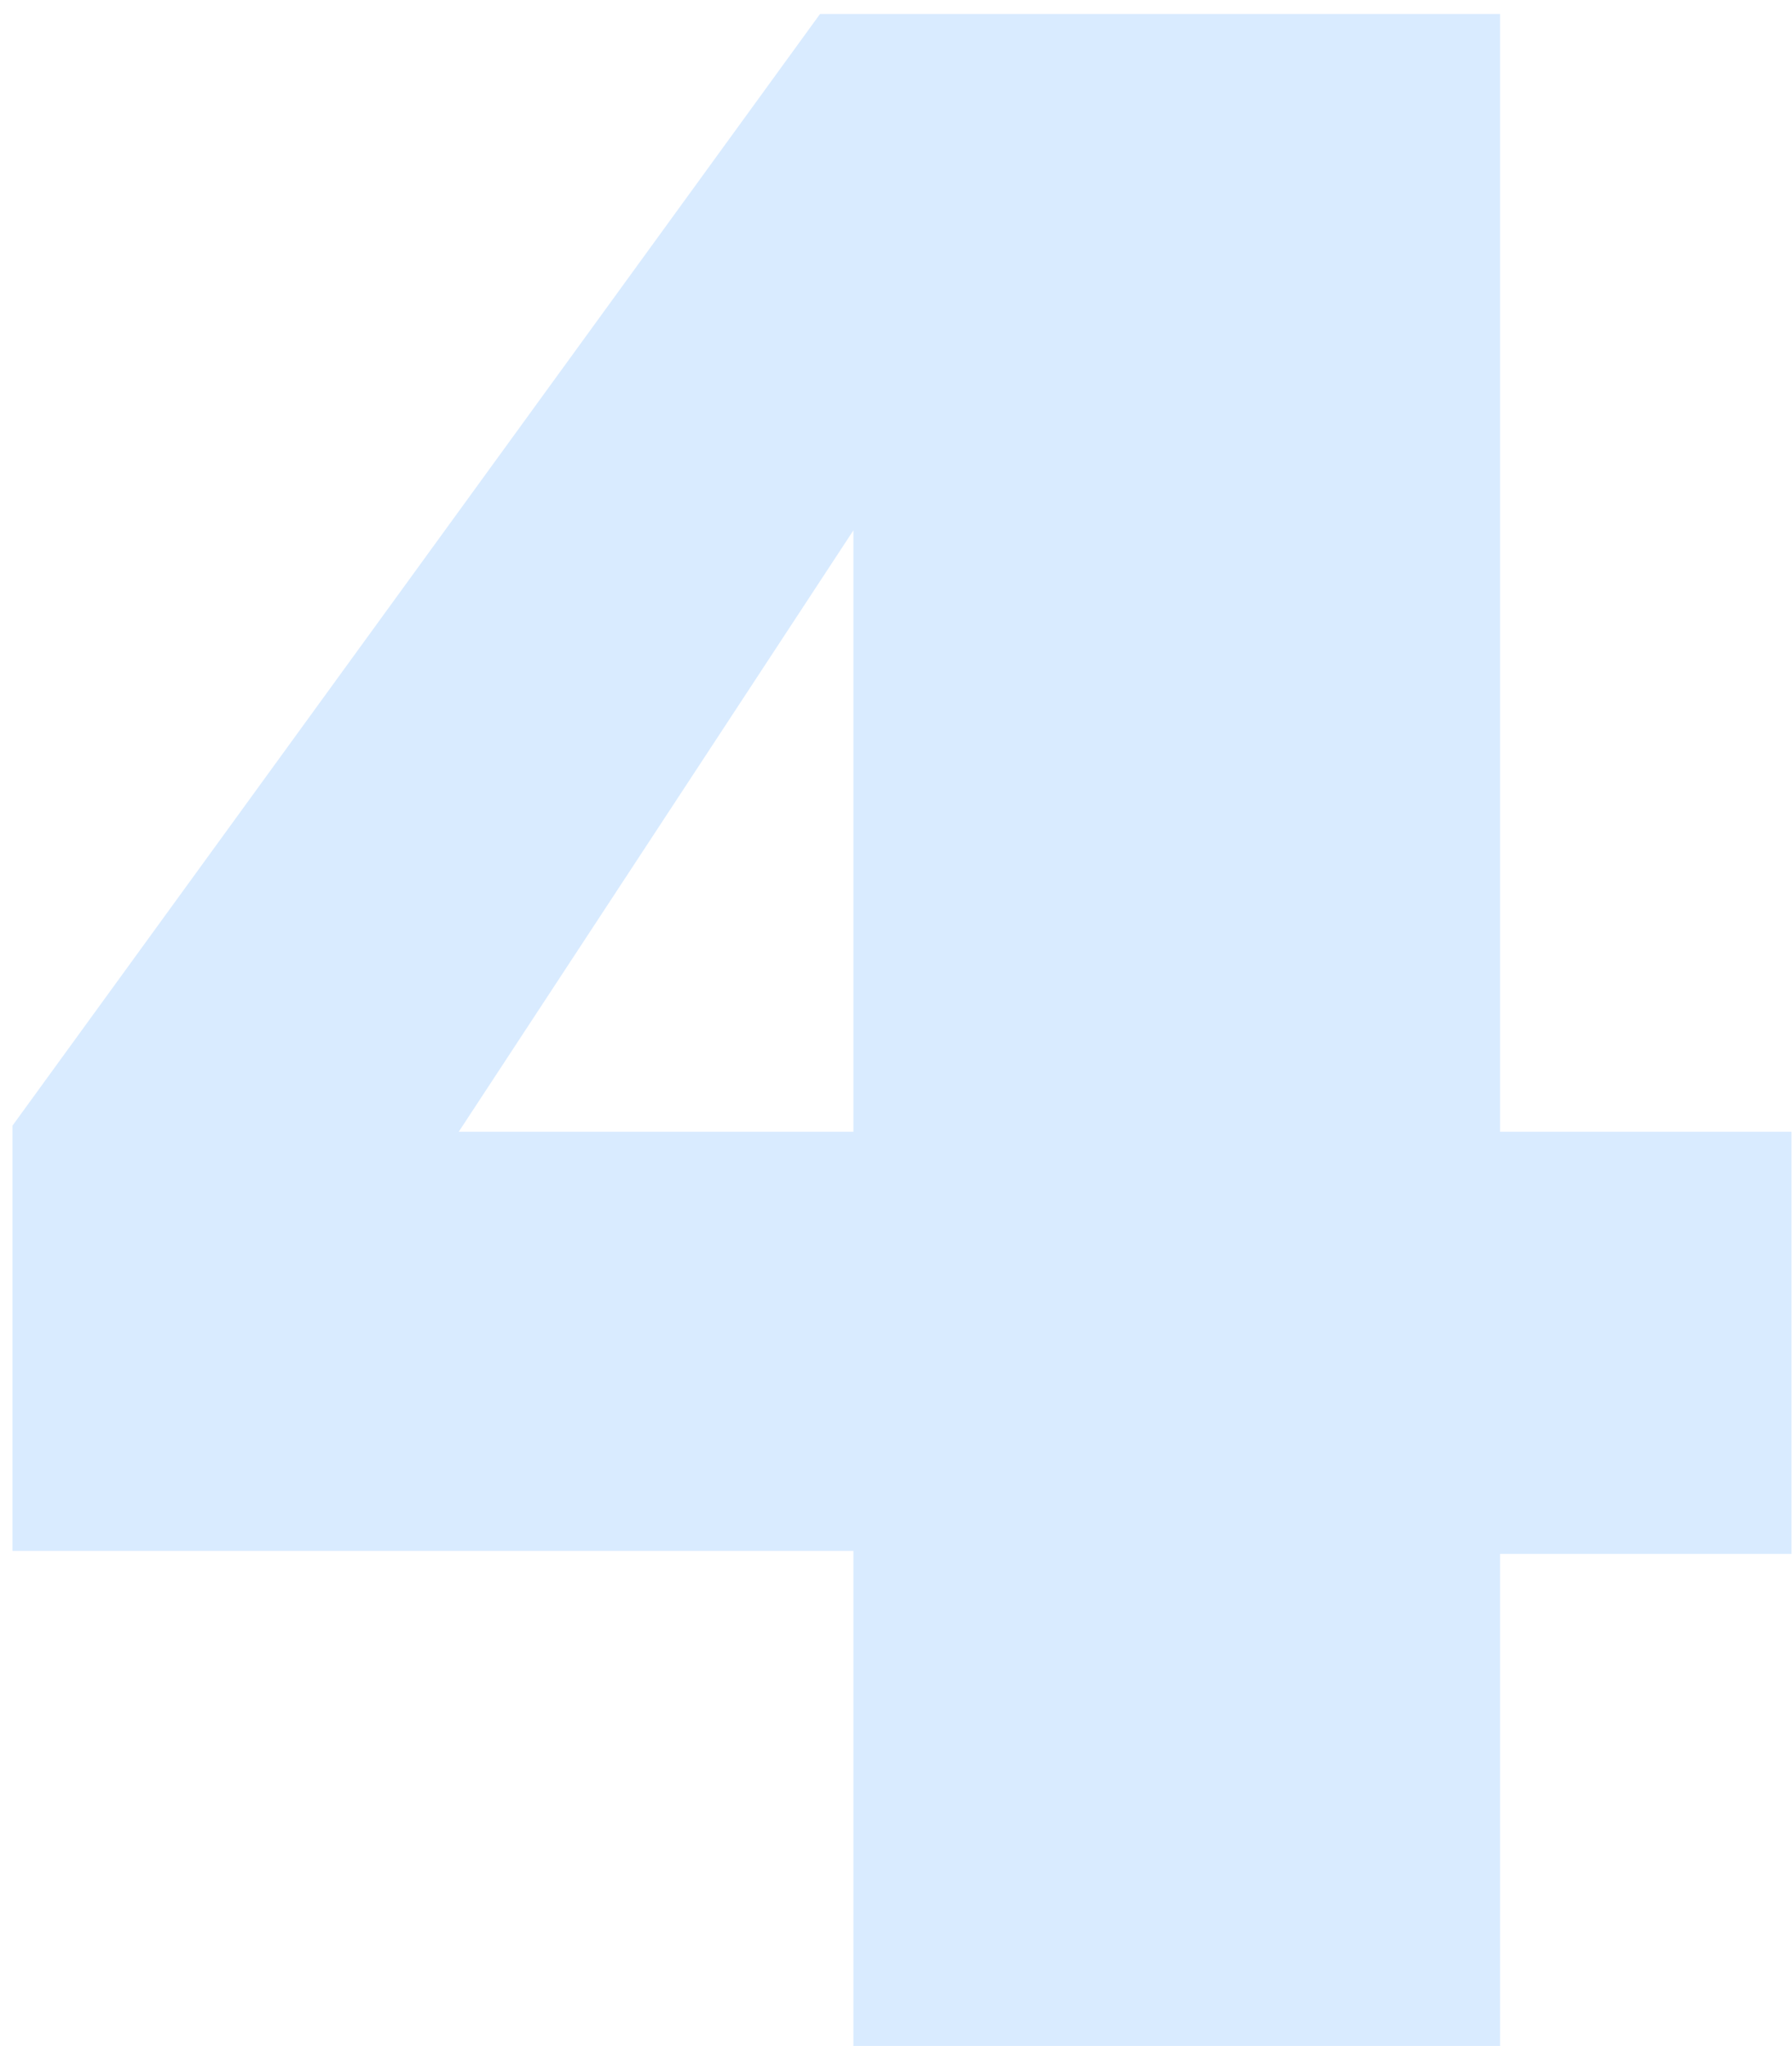 <svg width="85" height="97" viewBox="0 0 85 97" fill="none" xmlns="http://www.w3.org/2000/svg">
<path d="M40.48 73.528H0.592V53.368L38.896 0.664H71.152V53.656H84.976V73.672H71.152V97H40.48V73.528ZM40.48 53.656V25.144L21.76 53.656H40.48Z" fill="#027BFD" fill-opacity="0.15"/>
</svg>
